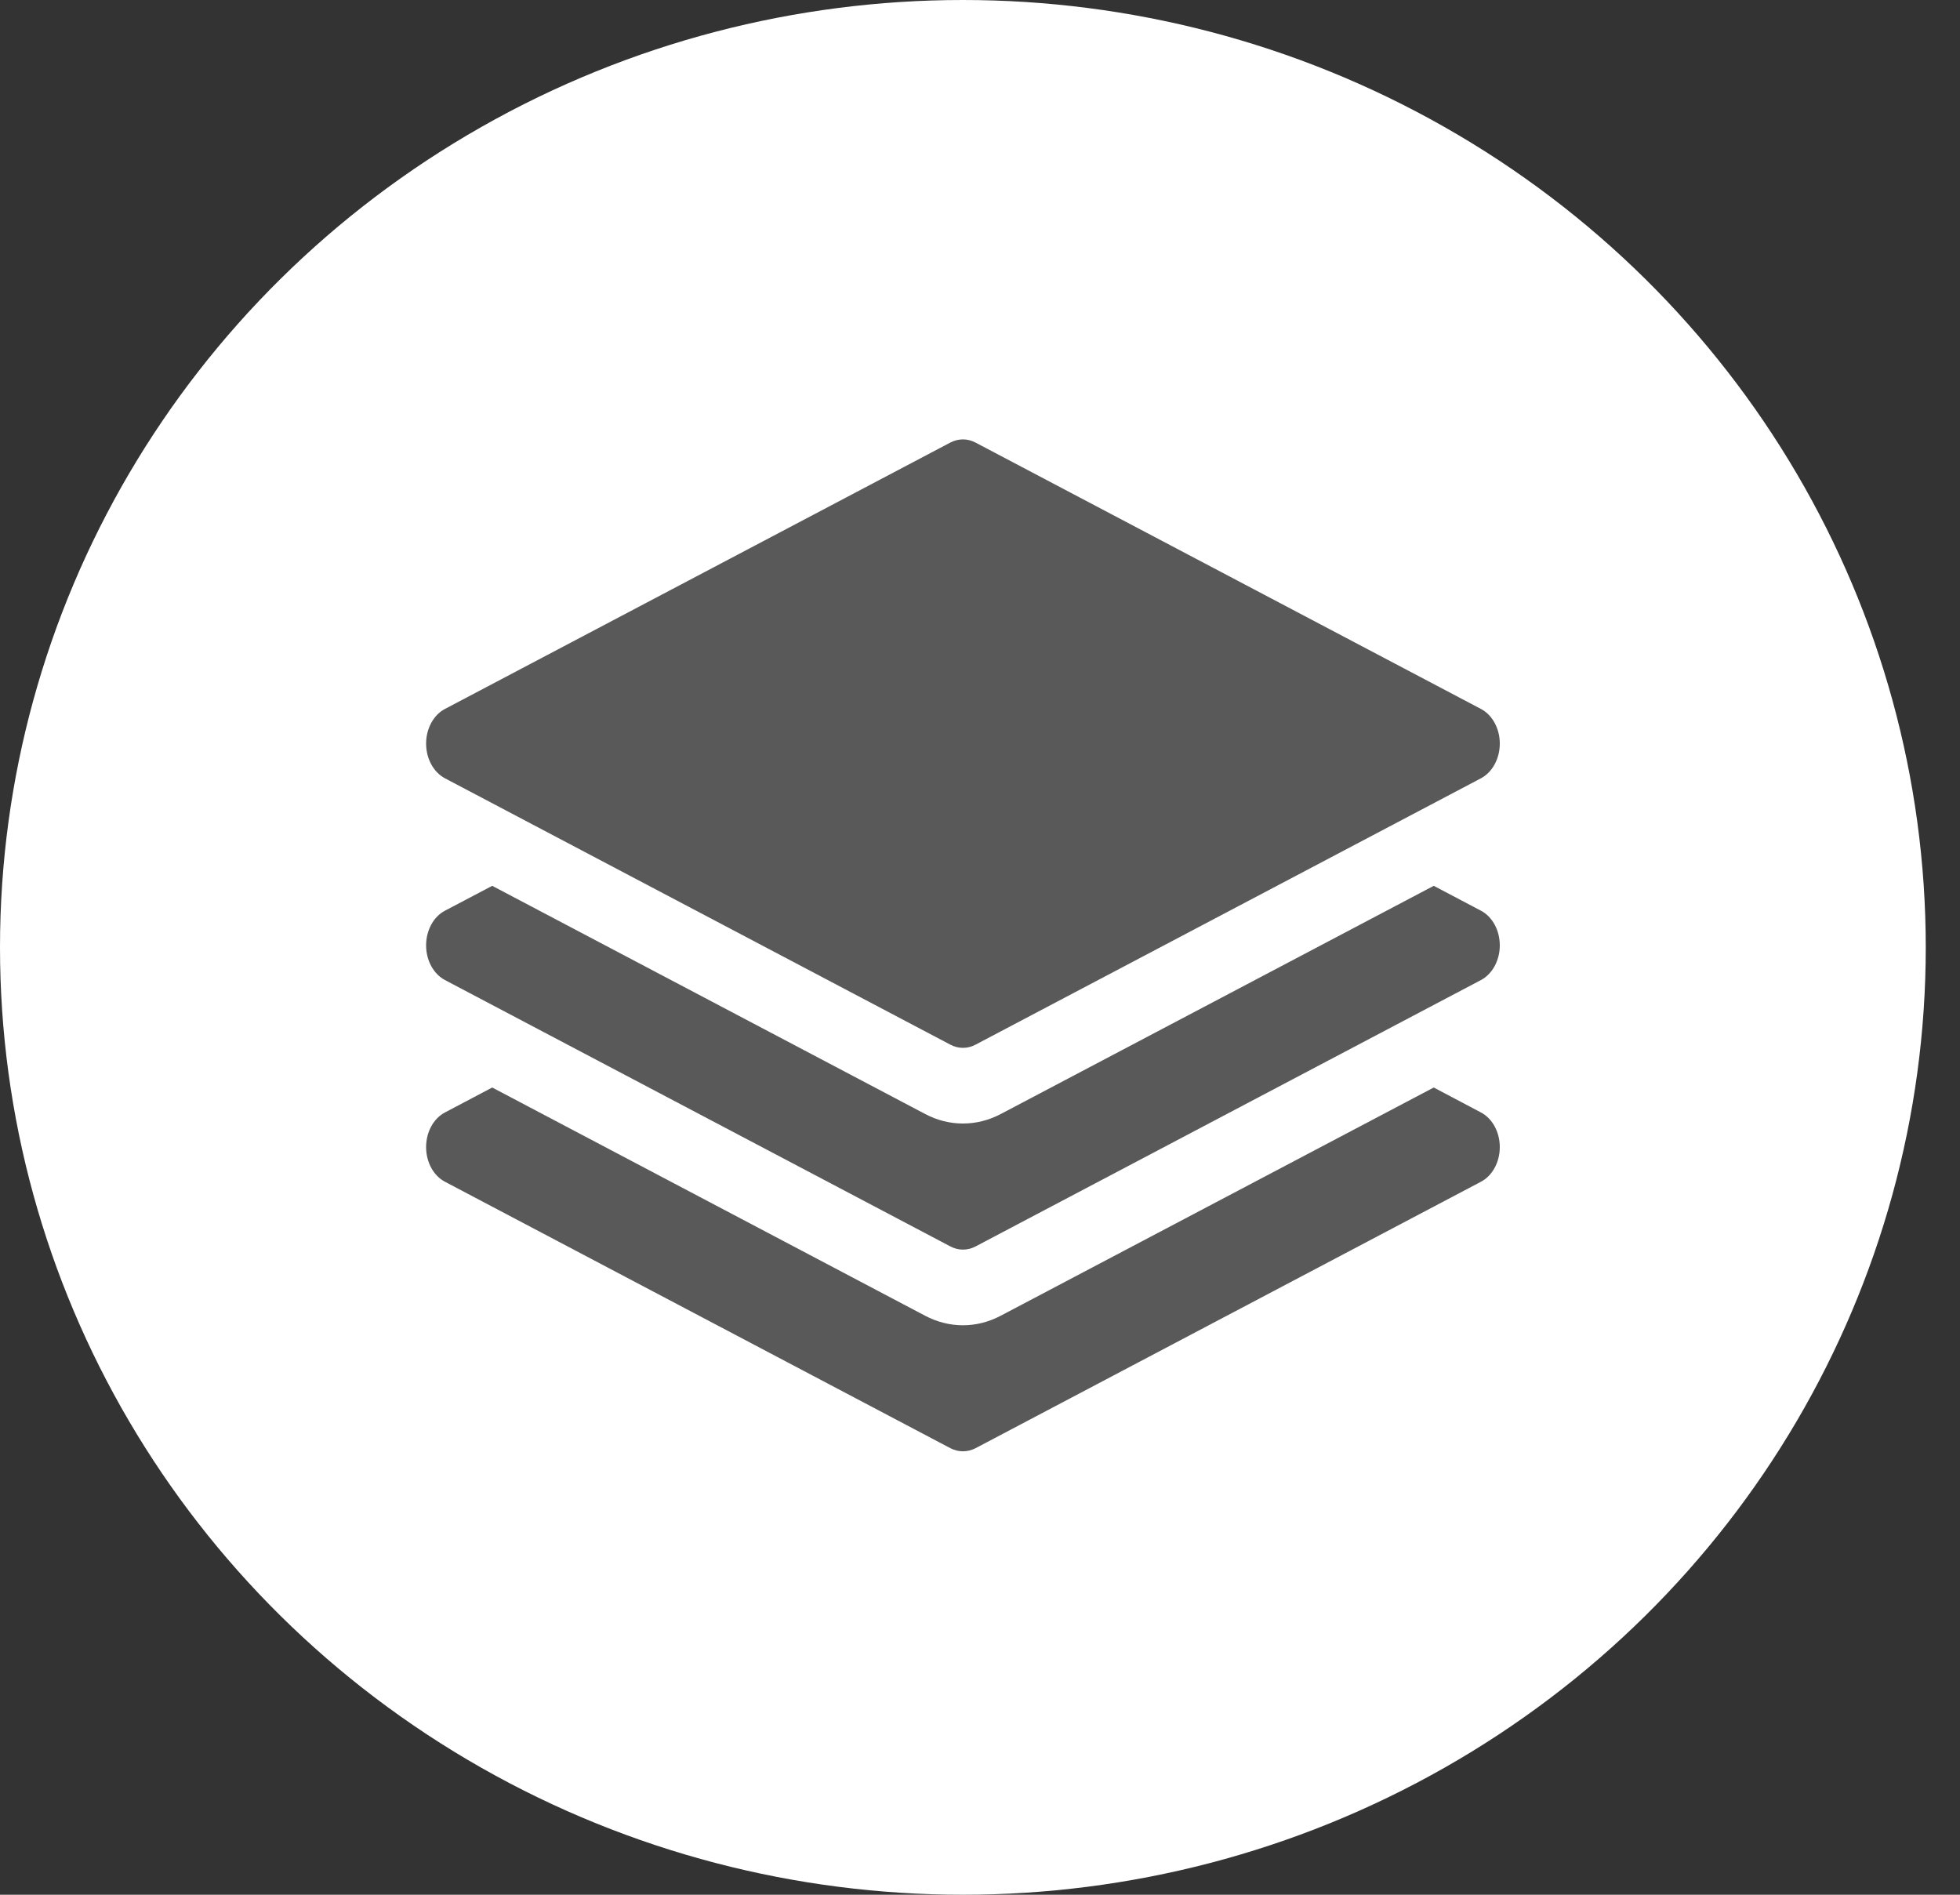 <svg width="30" height="29" viewBox="0 0 30 29" fill="none" xmlns="http://www.w3.org/2000/svg">
<rect x="0" y="0" width="30" height="29" fill="#333333" stroke="none"/>
<ellipse cx="14.738" cy="14.5" rx="14.738" ry="14.5" fill="white"/>
<path d="M22.668 17.027L21.945 16.645L15.319 20.137C15.135 20.234 14.94 20.284 14.739 20.284C14.539 20.284 14.343 20.234 14.16 20.138L7.534 16.645L6.81 17.027C6.635 17.119 6.522 17.327 6.522 17.557C6.522 17.787 6.635 17.995 6.81 18.087L14.546 22.165C14.608 22.197 14.674 22.213 14.739 22.213C14.805 22.213 14.871 22.197 14.933 22.165L22.668 18.087C22.843 17.995 22.956 17.787 22.956 17.557C22.956 17.327 22.843 17.119 22.668 17.027V17.027Z" fill="#595959"/>
<path d="M22.668 13.939L21.945 13.558L15.319 17.05C15.135 17.147 14.94 17.196 14.739 17.196C14.539 17.196 14.343 17.147 14.16 17.05L7.534 13.558L6.81 13.939C6.635 14.031 6.522 14.239 6.522 14.47C6.522 14.699 6.635 14.907 6.81 15L14.546 19.077C14.608 19.11 14.674 19.126 14.739 19.126C14.805 19.126 14.871 19.11 14.933 19.077L22.668 15C22.843 14.907 22.956 14.699 22.956 14.47C22.956 14.239 22.843 14.031 22.668 13.939V13.939Z" fill="#595959"/>
<path d="M6.81 11.912L14.546 15.989C14.607 16.022 14.673 16.038 14.739 16.038C14.805 16.038 14.871 16.022 14.932 15.989L22.668 11.912C22.843 11.819 22.956 11.611 22.956 11.381C22.956 11.152 22.843 10.943 22.668 10.851L14.932 6.774C14.809 6.709 14.669 6.709 14.545 6.774L6.81 10.851C6.635 10.943 6.522 11.152 6.522 11.381C6.522 11.611 6.635 11.819 6.81 11.912V11.912Z" fill="#595959"/>
</svg>
